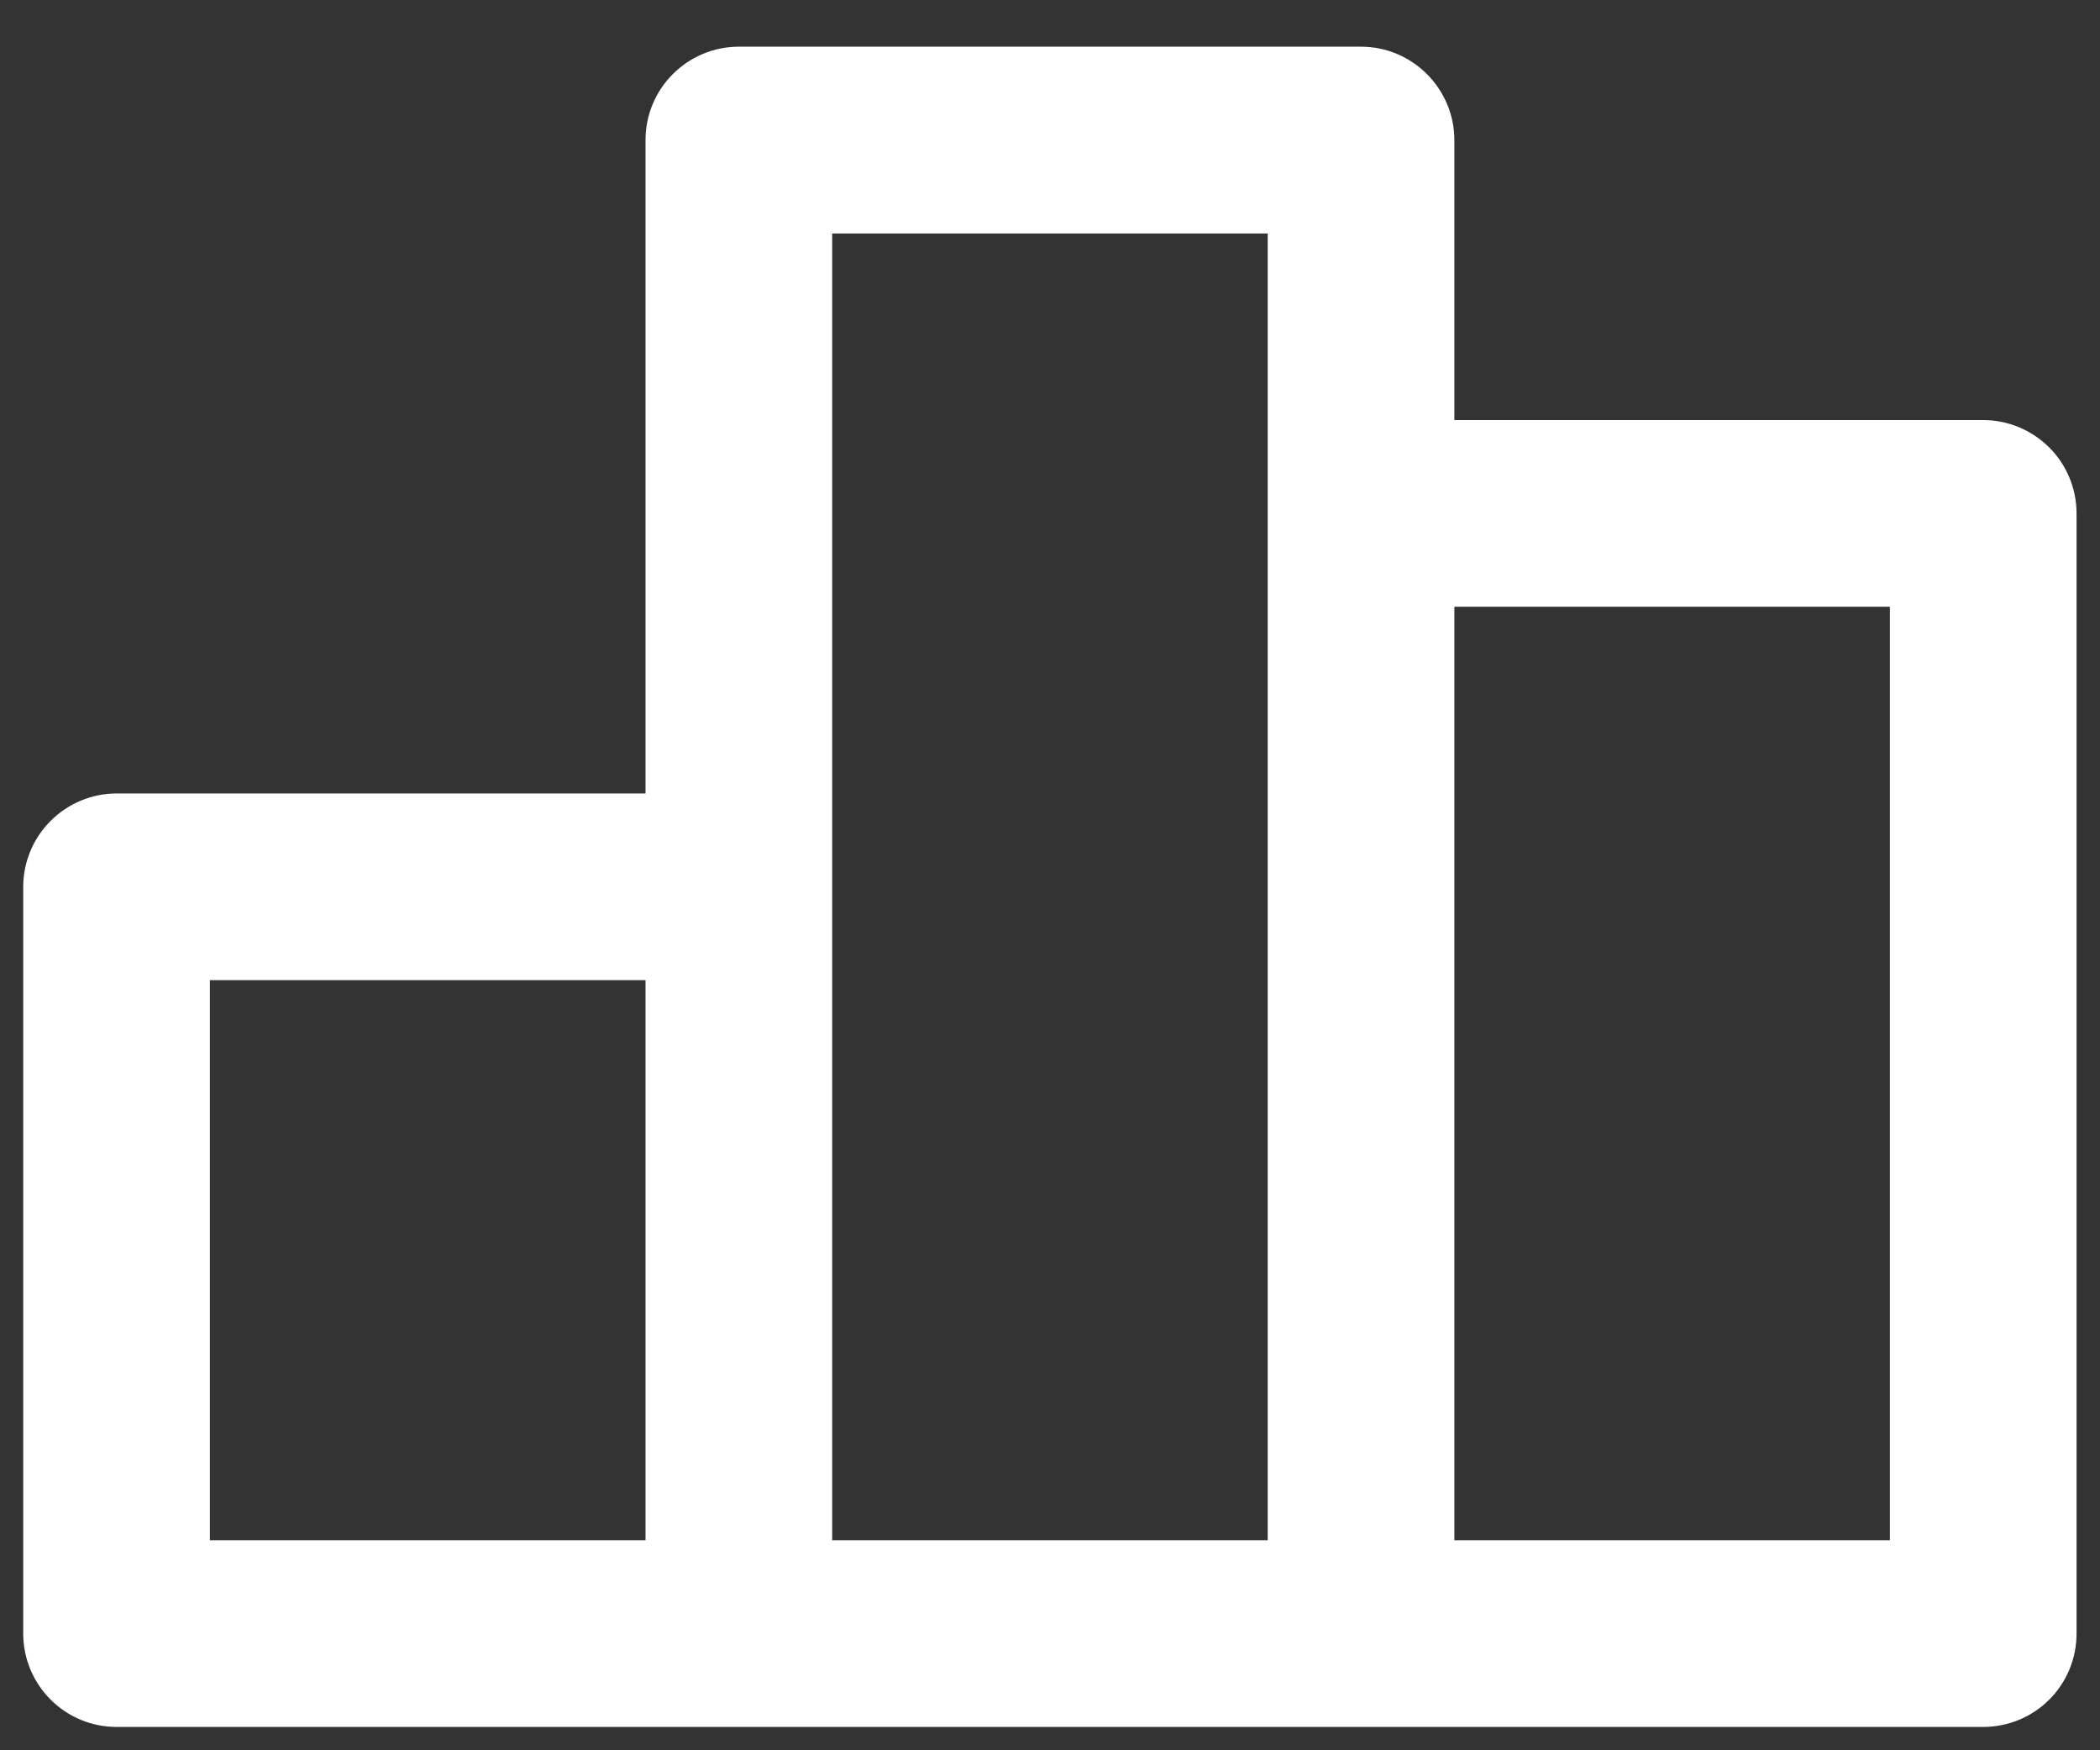 <svg width="18" height="15" viewBox="0 0 18 15" fill="none" xmlns="http://www.w3.org/2000/svg">
    <rect x="0" y="0" width="18" height="15" fill="#333333" stroke="none"/>
    <path d="M16.999 3.6H12.466V1.2C12.466 0.988 12.381 0.785 12.231 0.635C12.081 0.485 11.878 0.4 11.666 0.4H6.333C6.121 0.4 5.917 0.485 5.767 0.635C5.617 0.785 5.533 0.988 5.533 1.2V6.8L0.999 6.8C0.787 6.8 0.584 6.885 0.434 7.035C0.284 7.185 0.199 7.388 0.199 7.6V14C0.199 14.213 0.284 14.416 0.434 14.566C0.584 14.716 0.787 14.8 0.999 14.8H16.999C17.211 14.8 17.415 14.716 17.565 14.566C17.715 14.416 17.799 14.213 17.799 14V4.4C17.799 4.188 17.715 3.985 17.565 3.835C17.415 3.685 17.211 3.6 16.999 3.6H16.999ZM5.533 13.2H1.799V8.4H5.533V13.2ZM10.866 4.401V13.2H7.133V2.001H10.866V4.401ZM16.199 13.2H12.466V5.2H16.199V13.2Z"
          fill="white"/>
</svg>
